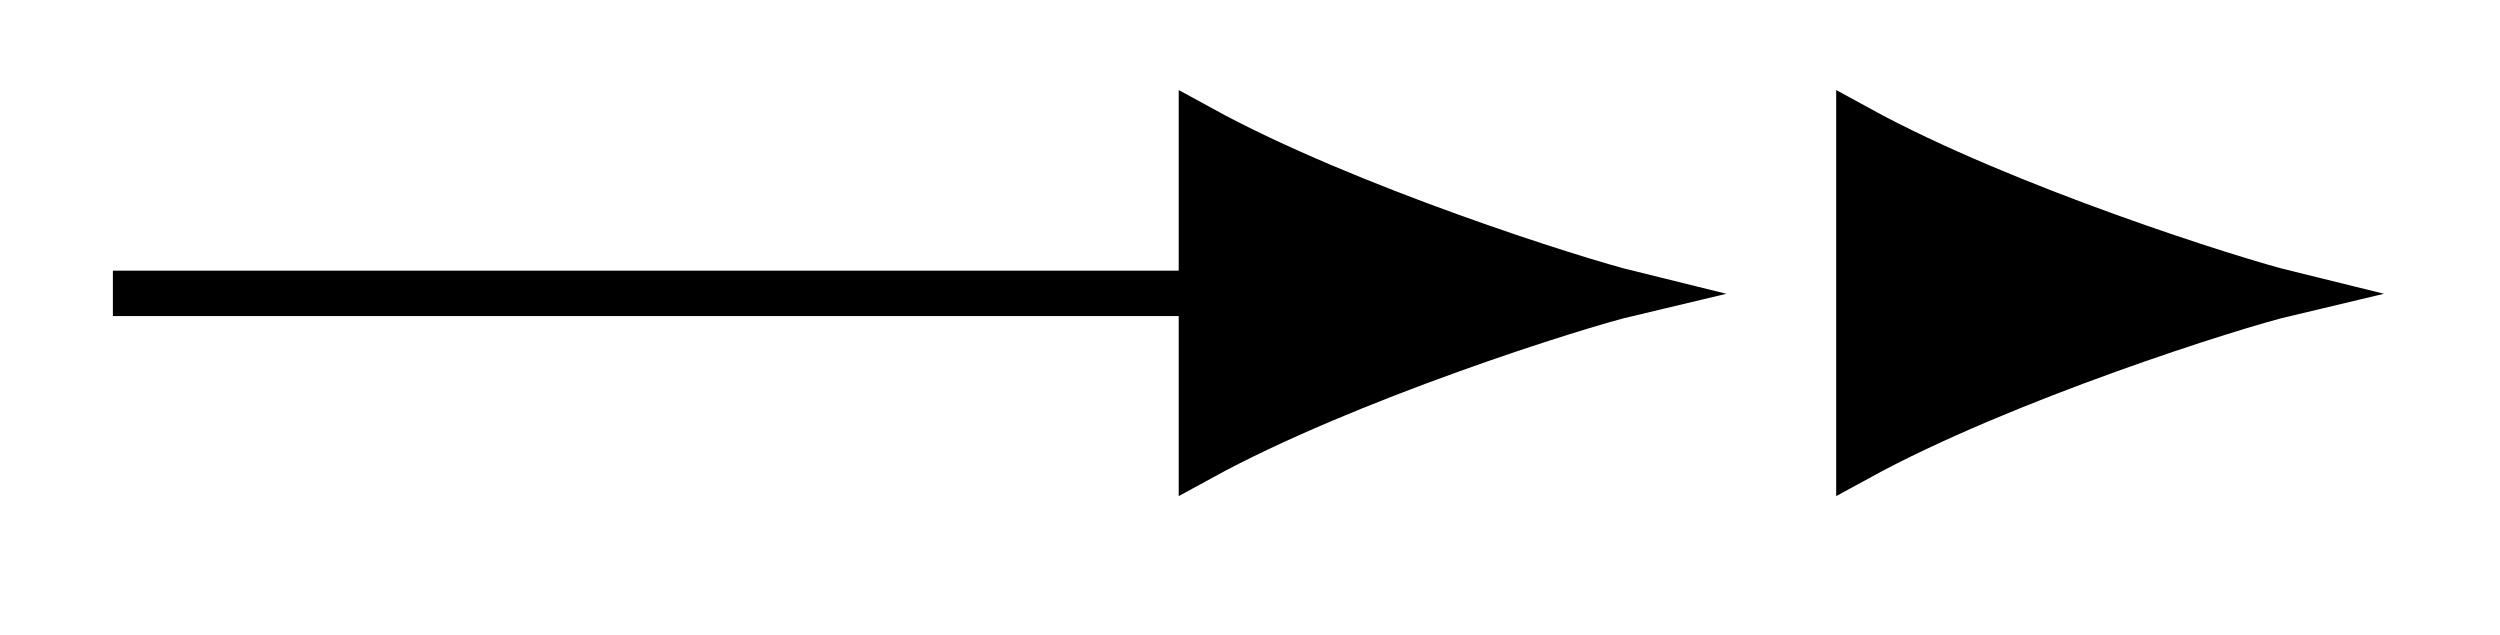 <svg xmlns="http://www.w3.org/2000/svg" width="29.293" height="7.443" viewBox="0 0 21.97 5.582" version="1.2"><defs><clipPath id="a"><path d="M4 0h16v5.371H4Zm0 0"/></clipPath><clipPath id="b"><path d="M10 0h11.953v5.371H10Zm0 0"/></clipPath></defs><path style="fill:none;stroke-width:.399;stroke-linecap:butt;stroke-linejoin:miter;stroke:#000;stroke-opacity:1;stroke-miterlimit:10" d="M-.002 2.21h9.567" transform="matrix(1 0 0 -1 .994 4.788)"/><path style="stroke:none;fill-rule:nonzero;fill:#000;fill-opacity:1" d="M14.32 2.578c-.46-.113-2.492-.754-3.761-1.45v2.895c1.27-.695 3.3-1.335 3.761-1.445Zm0 0"/><g clip-path="url(#a)"><path style="fill:none;stroke-width:.399;stroke-linecap:butt;stroke-linejoin:miter;stroke:#000;stroke-opacity:1;stroke-miterlimit:10" d="M3.762-.002C3.302.111 1.27.752 0 1.448v-2.895C1.27-.752 3.301-.111 3.762-.002Zm0 0" transform="matrix(1 0 0 -1 10.558 2.576)"/></g><path style="stroke:none;fill-rule:nonzero;fill:#000;fill-opacity:1" d="M20.098 2.578c-.461-.113-2.493-.754-3.762-1.45v2.895c1.27-.695 3.3-1.335 3.762-1.445Zm0 0"/><g clip-path="url(#b)"><path style="fill:none;stroke-width:.399;stroke-linecap:butt;stroke-linejoin:miter;stroke:#000;stroke-opacity:1;stroke-miterlimit:10" d="M3.761-.002C3.3.111 1.269.752-.001 1.448v-2.895C1.27-.752 3.3-.111 3.761-.002Zm0 0" transform="matrix(1 0 0 -1 16.337 2.576)"/></g></svg>
